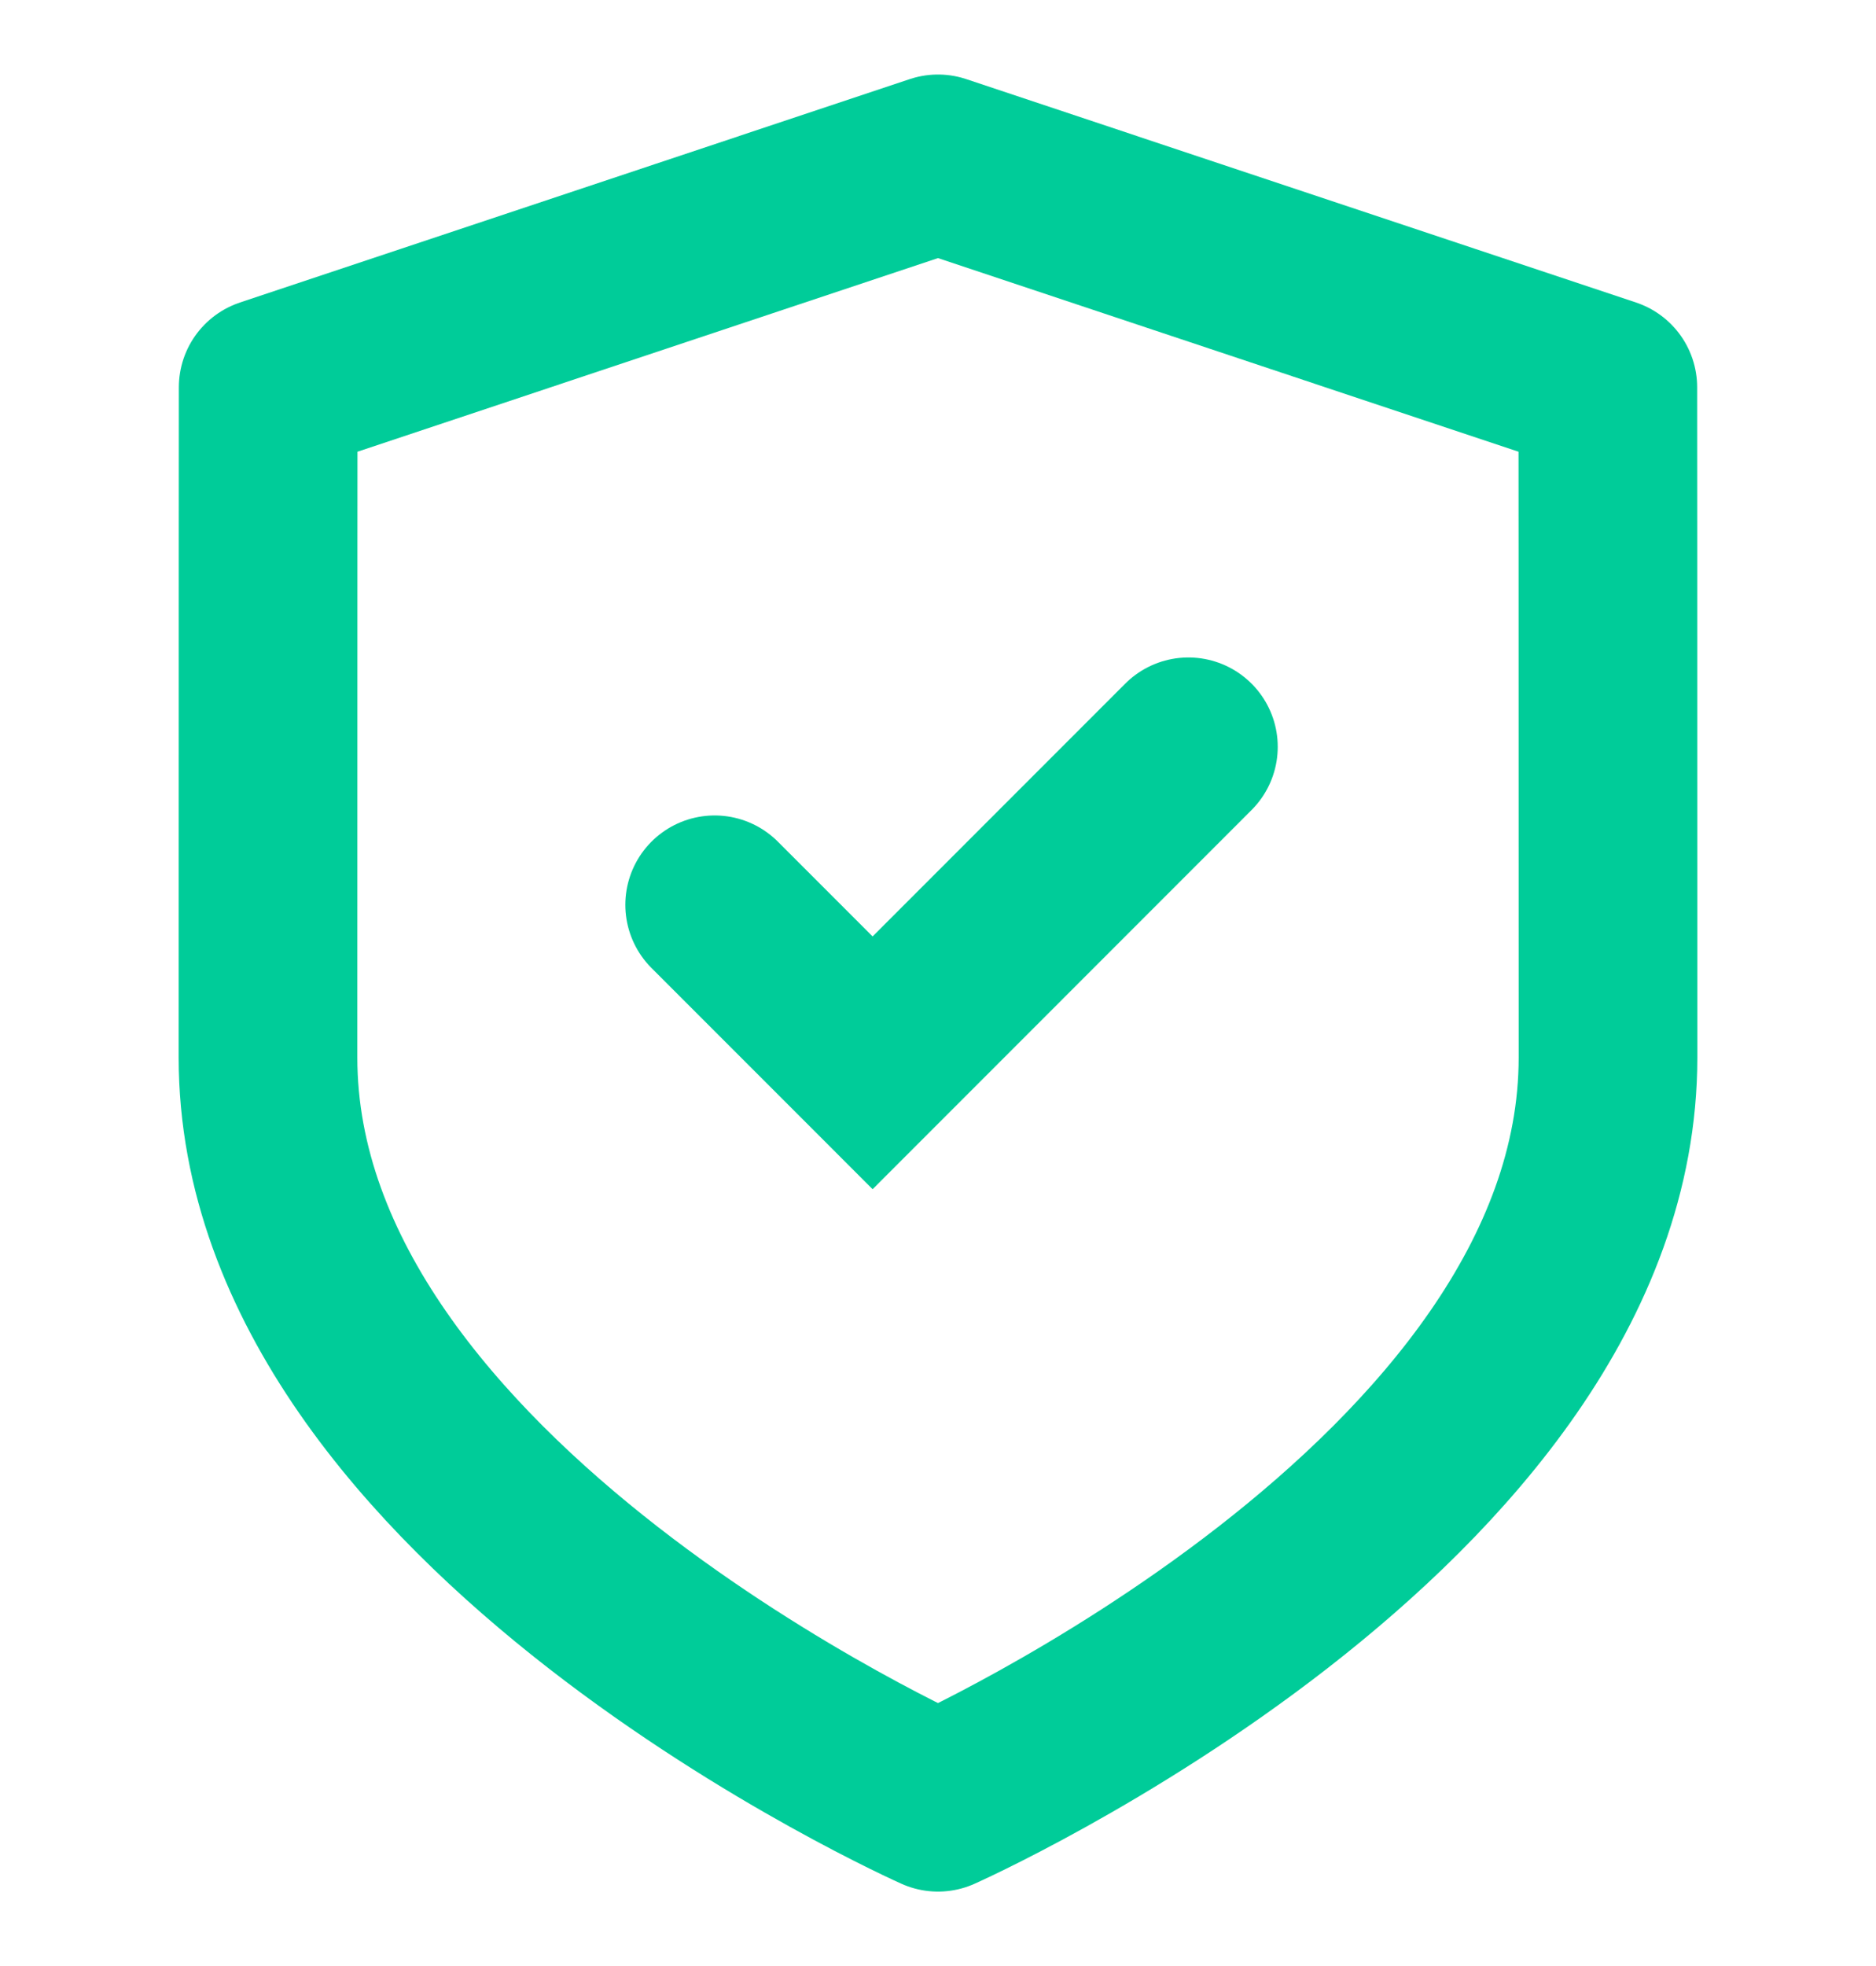 <svg width="21" height="22" viewBox="0 0 21 22" fill="none" xmlns="http://www.w3.org/2000/svg">
<g id="Sheild with Check">
<path id="Sheild" d="M3.002 4.334L10.5 1.834L17.998 4.334C17.998 4.334 18 6.834 18 11.834C18 16.834 10.5 20.167 10.5 20.167C10.5 20.167 3 16.834 3 11.834C3 6.834 3.002 4.334 3.002 4.334Z" stroke="#00CC99" stroke-width="2" stroke-linecap="round" stroke-linejoin="round"/>
<path id="Check" d="M8 10.125L9.768 11.893L13.303 8.357" stroke="#00CC99" stroke-width="2" stroke-linecap="round"/>
</g>
</svg>
